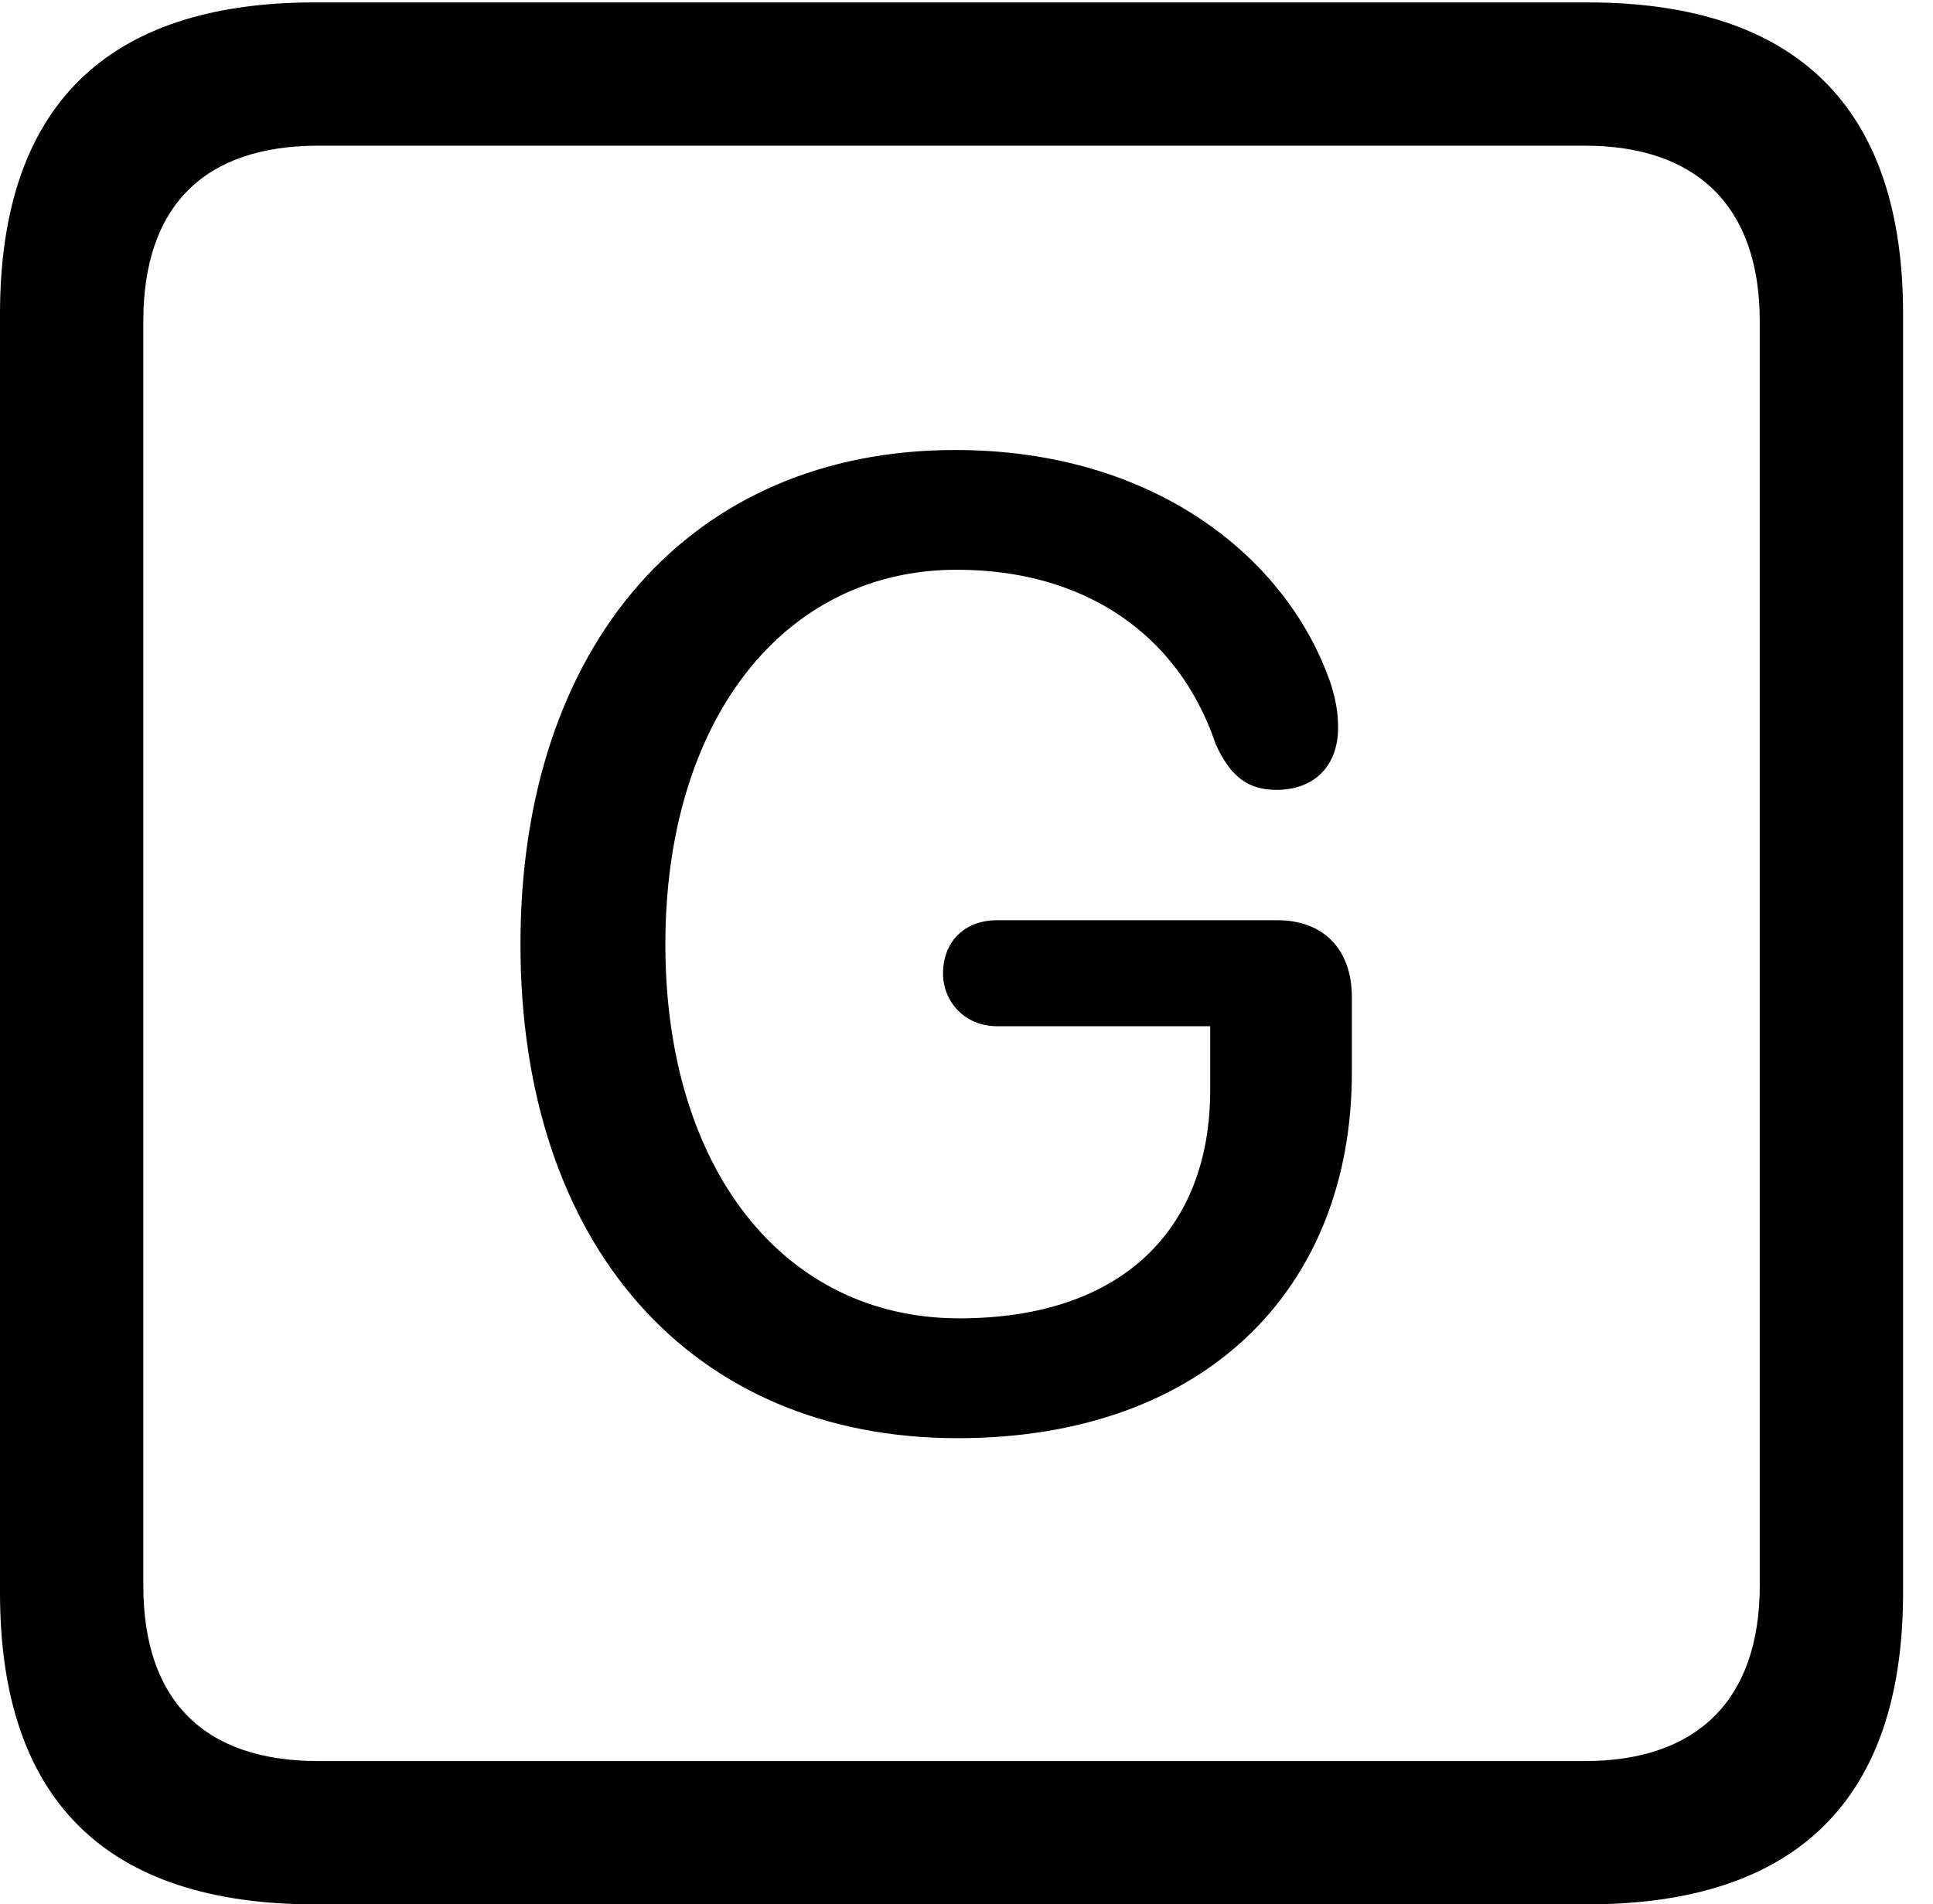 <svg version="1.1" xmlns="http://www.w3.org/2000/svg" xmlns:xlink="http://www.w3.org/1999/xlink" width="23.32" height="22.979" viewBox="0 0 23.32 22.979">
 <g>
  <rect height="22.979" opacity="0" width="23.32" x="0" y="0"/>
  <path d="M3.799 22.979L19.15 22.979C21.68 22.979 22.959 21.709 22.959 19.219L22.959 3.789C22.959 1.299 21.68 0.029 19.15 0.029L3.799 0.029C1.279 0.029 0 1.289 0 3.789L0 19.219C0 21.719 1.279 22.979 3.799 22.979ZM3.838 21.25C2.471 21.25 1.729 20.527 1.729 19.131L1.729 3.877C1.729 2.48 2.471 1.758 3.838 1.758L19.121 1.758C20.459 1.758 21.23 2.48 21.23 3.877L21.23 19.131C21.23 20.527 20.459 21.25 19.121 21.25Z" fill="currentColor"/>
  <path d="M11.553 17.354C14.521 17.354 16.309 15.566 16.309 12.94L16.309 12.031C16.309 11.455 15.967 11.104 15.41 11.104L12.031 11.104C11.631 11.104 11.377 11.367 11.377 11.748C11.377 12.08 11.631 12.383 12.031 12.383L14.6 12.383L14.6 13.154C14.6 14.824 13.545 15.908 11.572 15.908C9.453 15.908 8.027 14.102 8.027 11.396C8.027 8.701 9.443 6.875 11.543 6.875C13.076 6.875 14.219 7.646 14.668 8.984C14.844 9.365 15.049 9.531 15.4 9.531C15.85 9.531 16.143 9.248 16.143 8.779C16.143 8.594 16.113 8.438 16.055 8.252C15.537 6.738 13.935 5.43 11.523 5.43C8.34 5.43 6.279 7.773 6.279 11.396C6.279 15.029 8.34 17.354 11.553 17.354Z" fill="currentColor"/>
 </g>
</svg>
